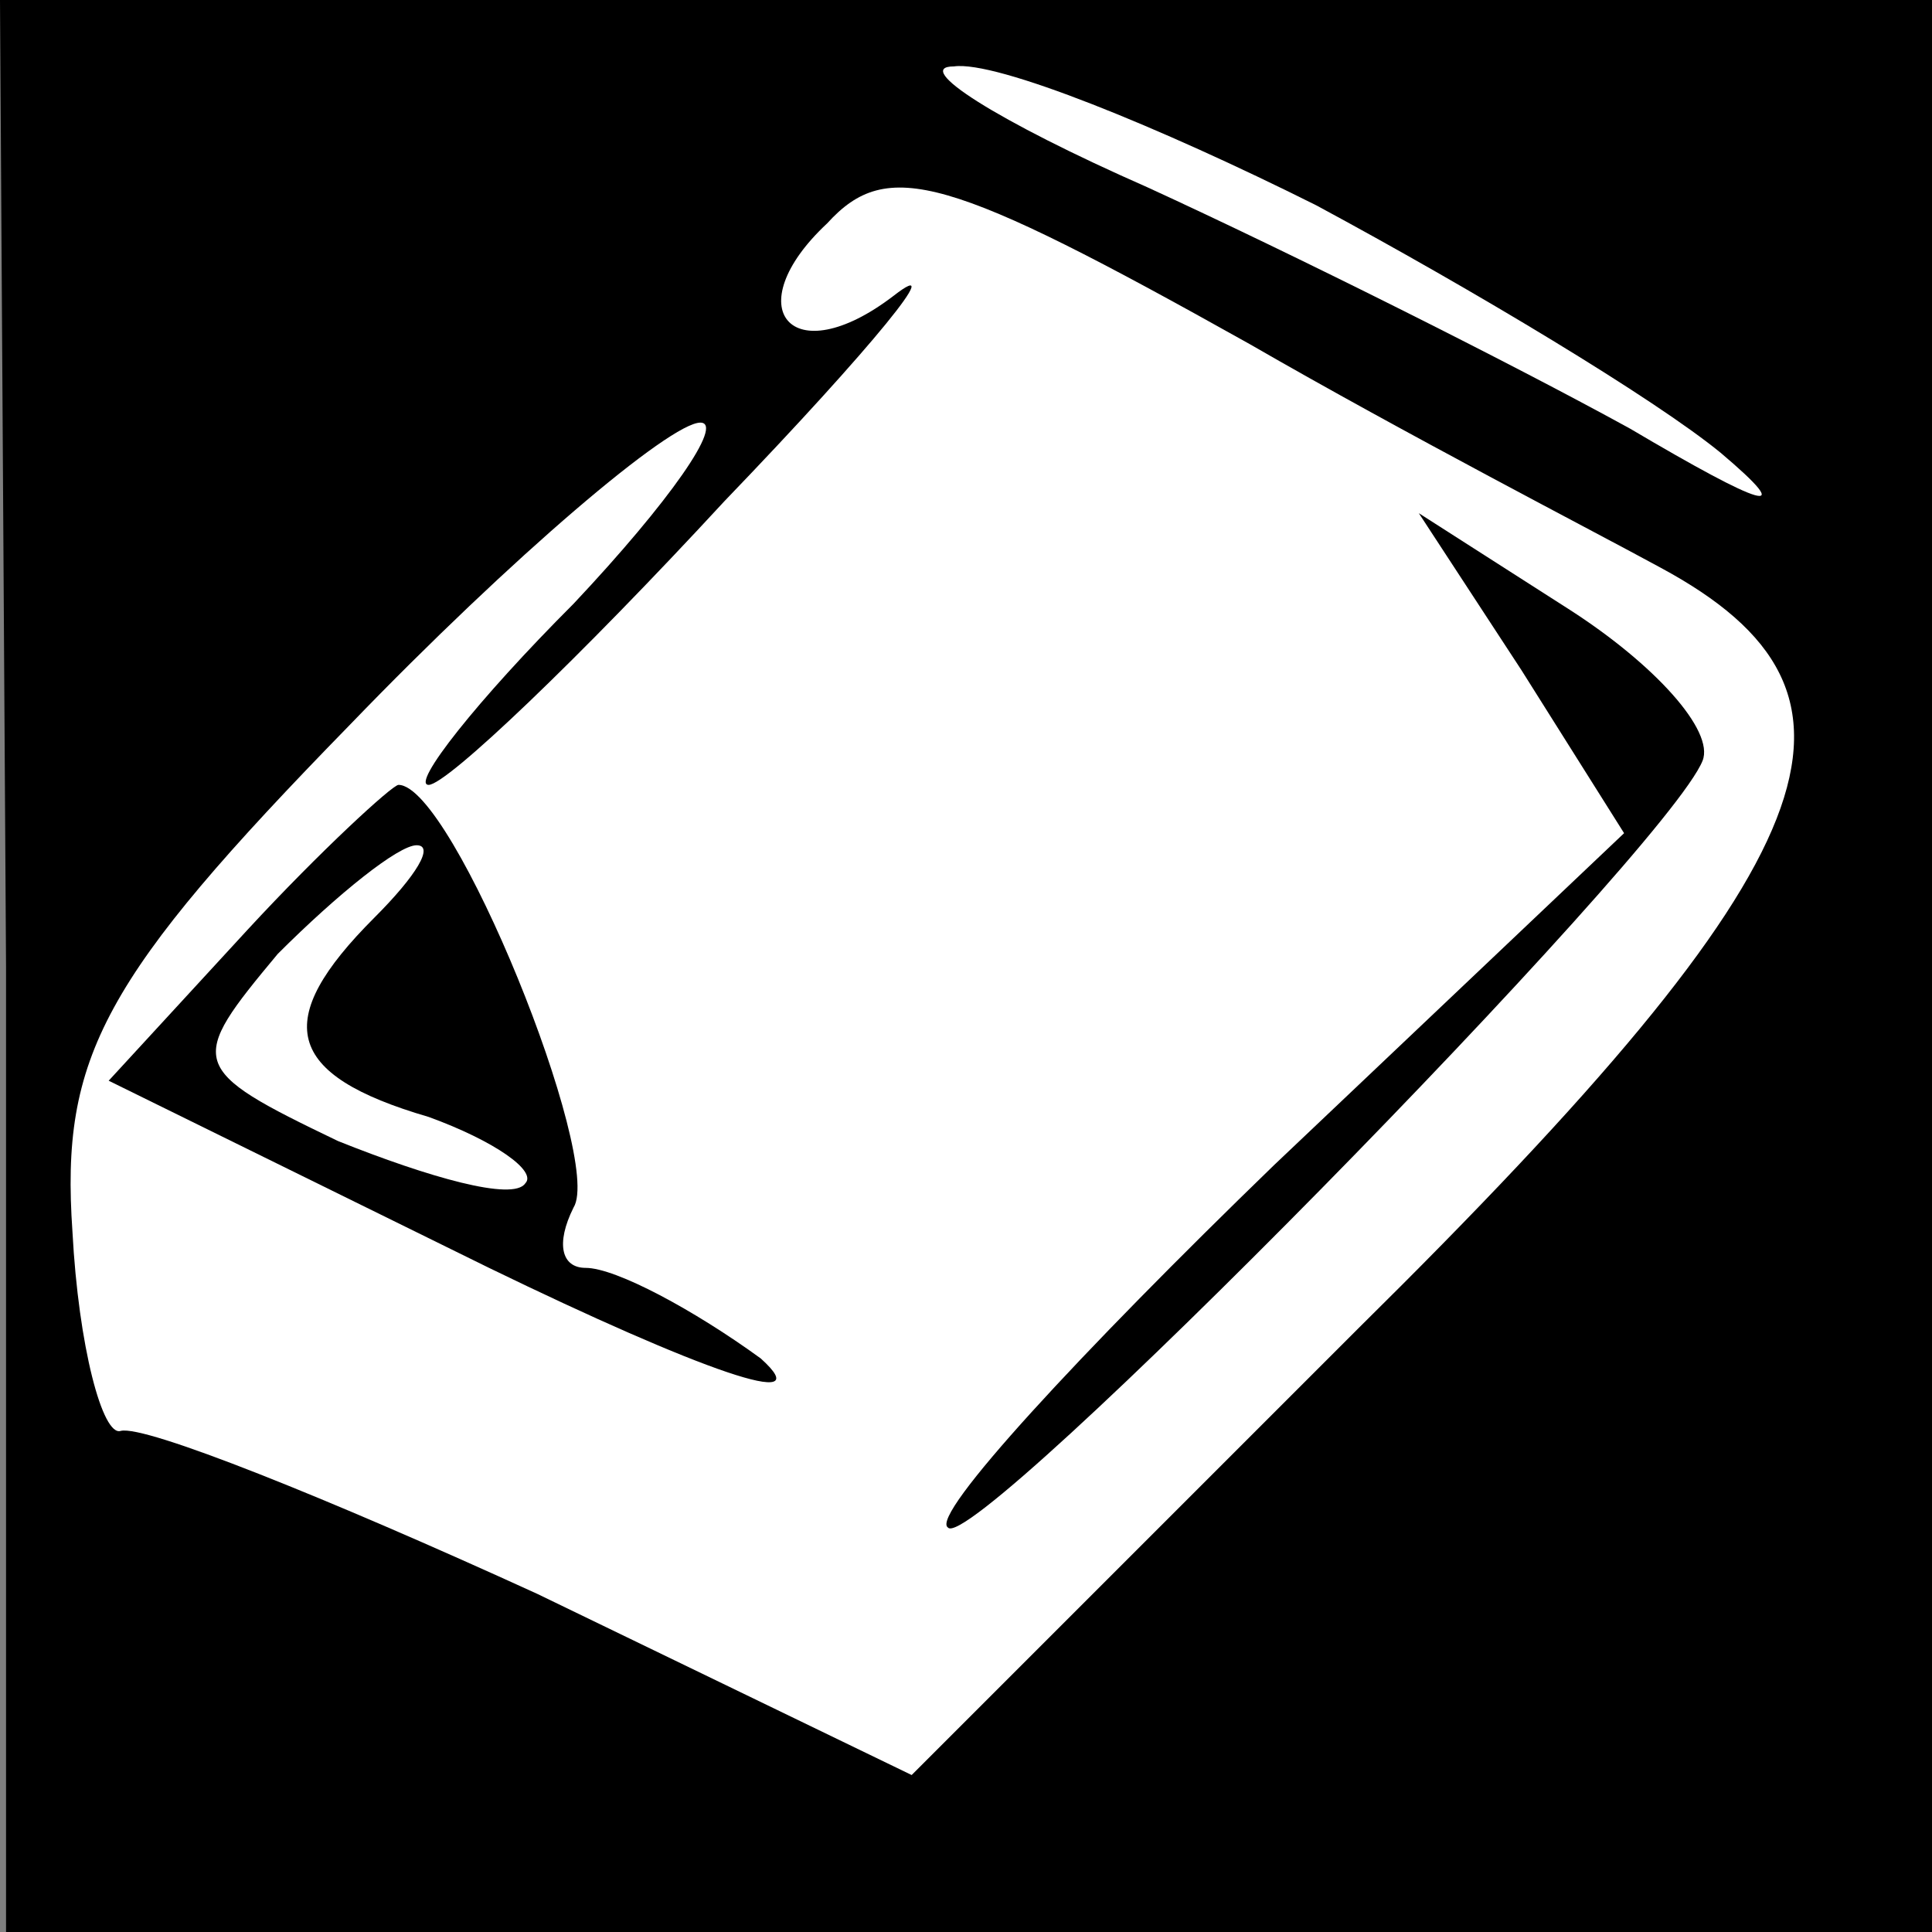 <?xml version="1.0" standalone="no"?>
<!DOCTYPE svg PUBLIC "-//W3C//DTD SVG 20010904//EN"
 "http://www.w3.org/TR/2001/REC-SVG-20010904/DTD/svg10.dtd">
<svg version="1.0" xmlns="http://www.w3.org/2000/svg"
 width="32pt" height="32pt" viewBox="0 0 32 32"
 preserveAspectRatio="xMidYMid meet">
<rect x="0" y="0" width="32" height="32" fill="#808080" stroke="none"/>
<g transform="translate(0,32) scale(0.1,-0.1)"
fill="#000000" stroke="none">
<path fill="#000000" stroke="none" d="M1 160 l0 -160 160 0 159 0 0 160 0
160 -160 0 -160 0 1 -160z"/>
<path fill="#ffffff" stroke="none" d="M218 286 c26 -14 56 -32 67 -41 13 -11
7 -9 -15 4 -20 11 -56 29 -80 40 -25 11 -39 20 -32 20 7 1 34 -10 60 -23z"/>
<path fill="#ffffff" stroke="none" d="M207 263 c26 -15 57 -31 68 -37 39 -21
29 -48 -50 -126 l-74 -74 -62 30 c-35 16 -65 28 -69 27 -3 -1 -7 14 -8 33 -2
29 5 42 46 84 27 28 53 50 58 50 4 0 -5 -13 -21 -30 -16 -16 -27 -30 -24 -30
3 0 25 21 49 47 25 26 37 41 28 34 -17 -13 -26 -2 -11 12 10 11 20 8 70 -20z"/>
<path fill="#000000" stroke="none" d="M252 209 l17 -27 -58 -55 c-32 -31 -57
-58 -54 -60 4 -5 119 112 125 127 2 5 -8 16 -22 25 l-25 16 17 -26z"/>
<path fill="#000000" stroke="none" d="M41 166 l-23 -25 63 -31 c35 -17 55
-24 45 -15 -11 8 -24 15 -29 15 -4 0 -5 4 -2 10 5 8 -20 70 -29 70 -1 0 -13
-11 -25 -24z"/>
<path fill="#ffffff" stroke="none" d="M62 168 c-17 -17 -15 -26 9 -33 11 -4
18 -9 16 -11 -2 -3 -16 1 -31 7 -25 12 -25 13 -10 31 10 10 20 18 23 18 3 0 0
-5 -7 -12z"/>
</g>
</svg>
